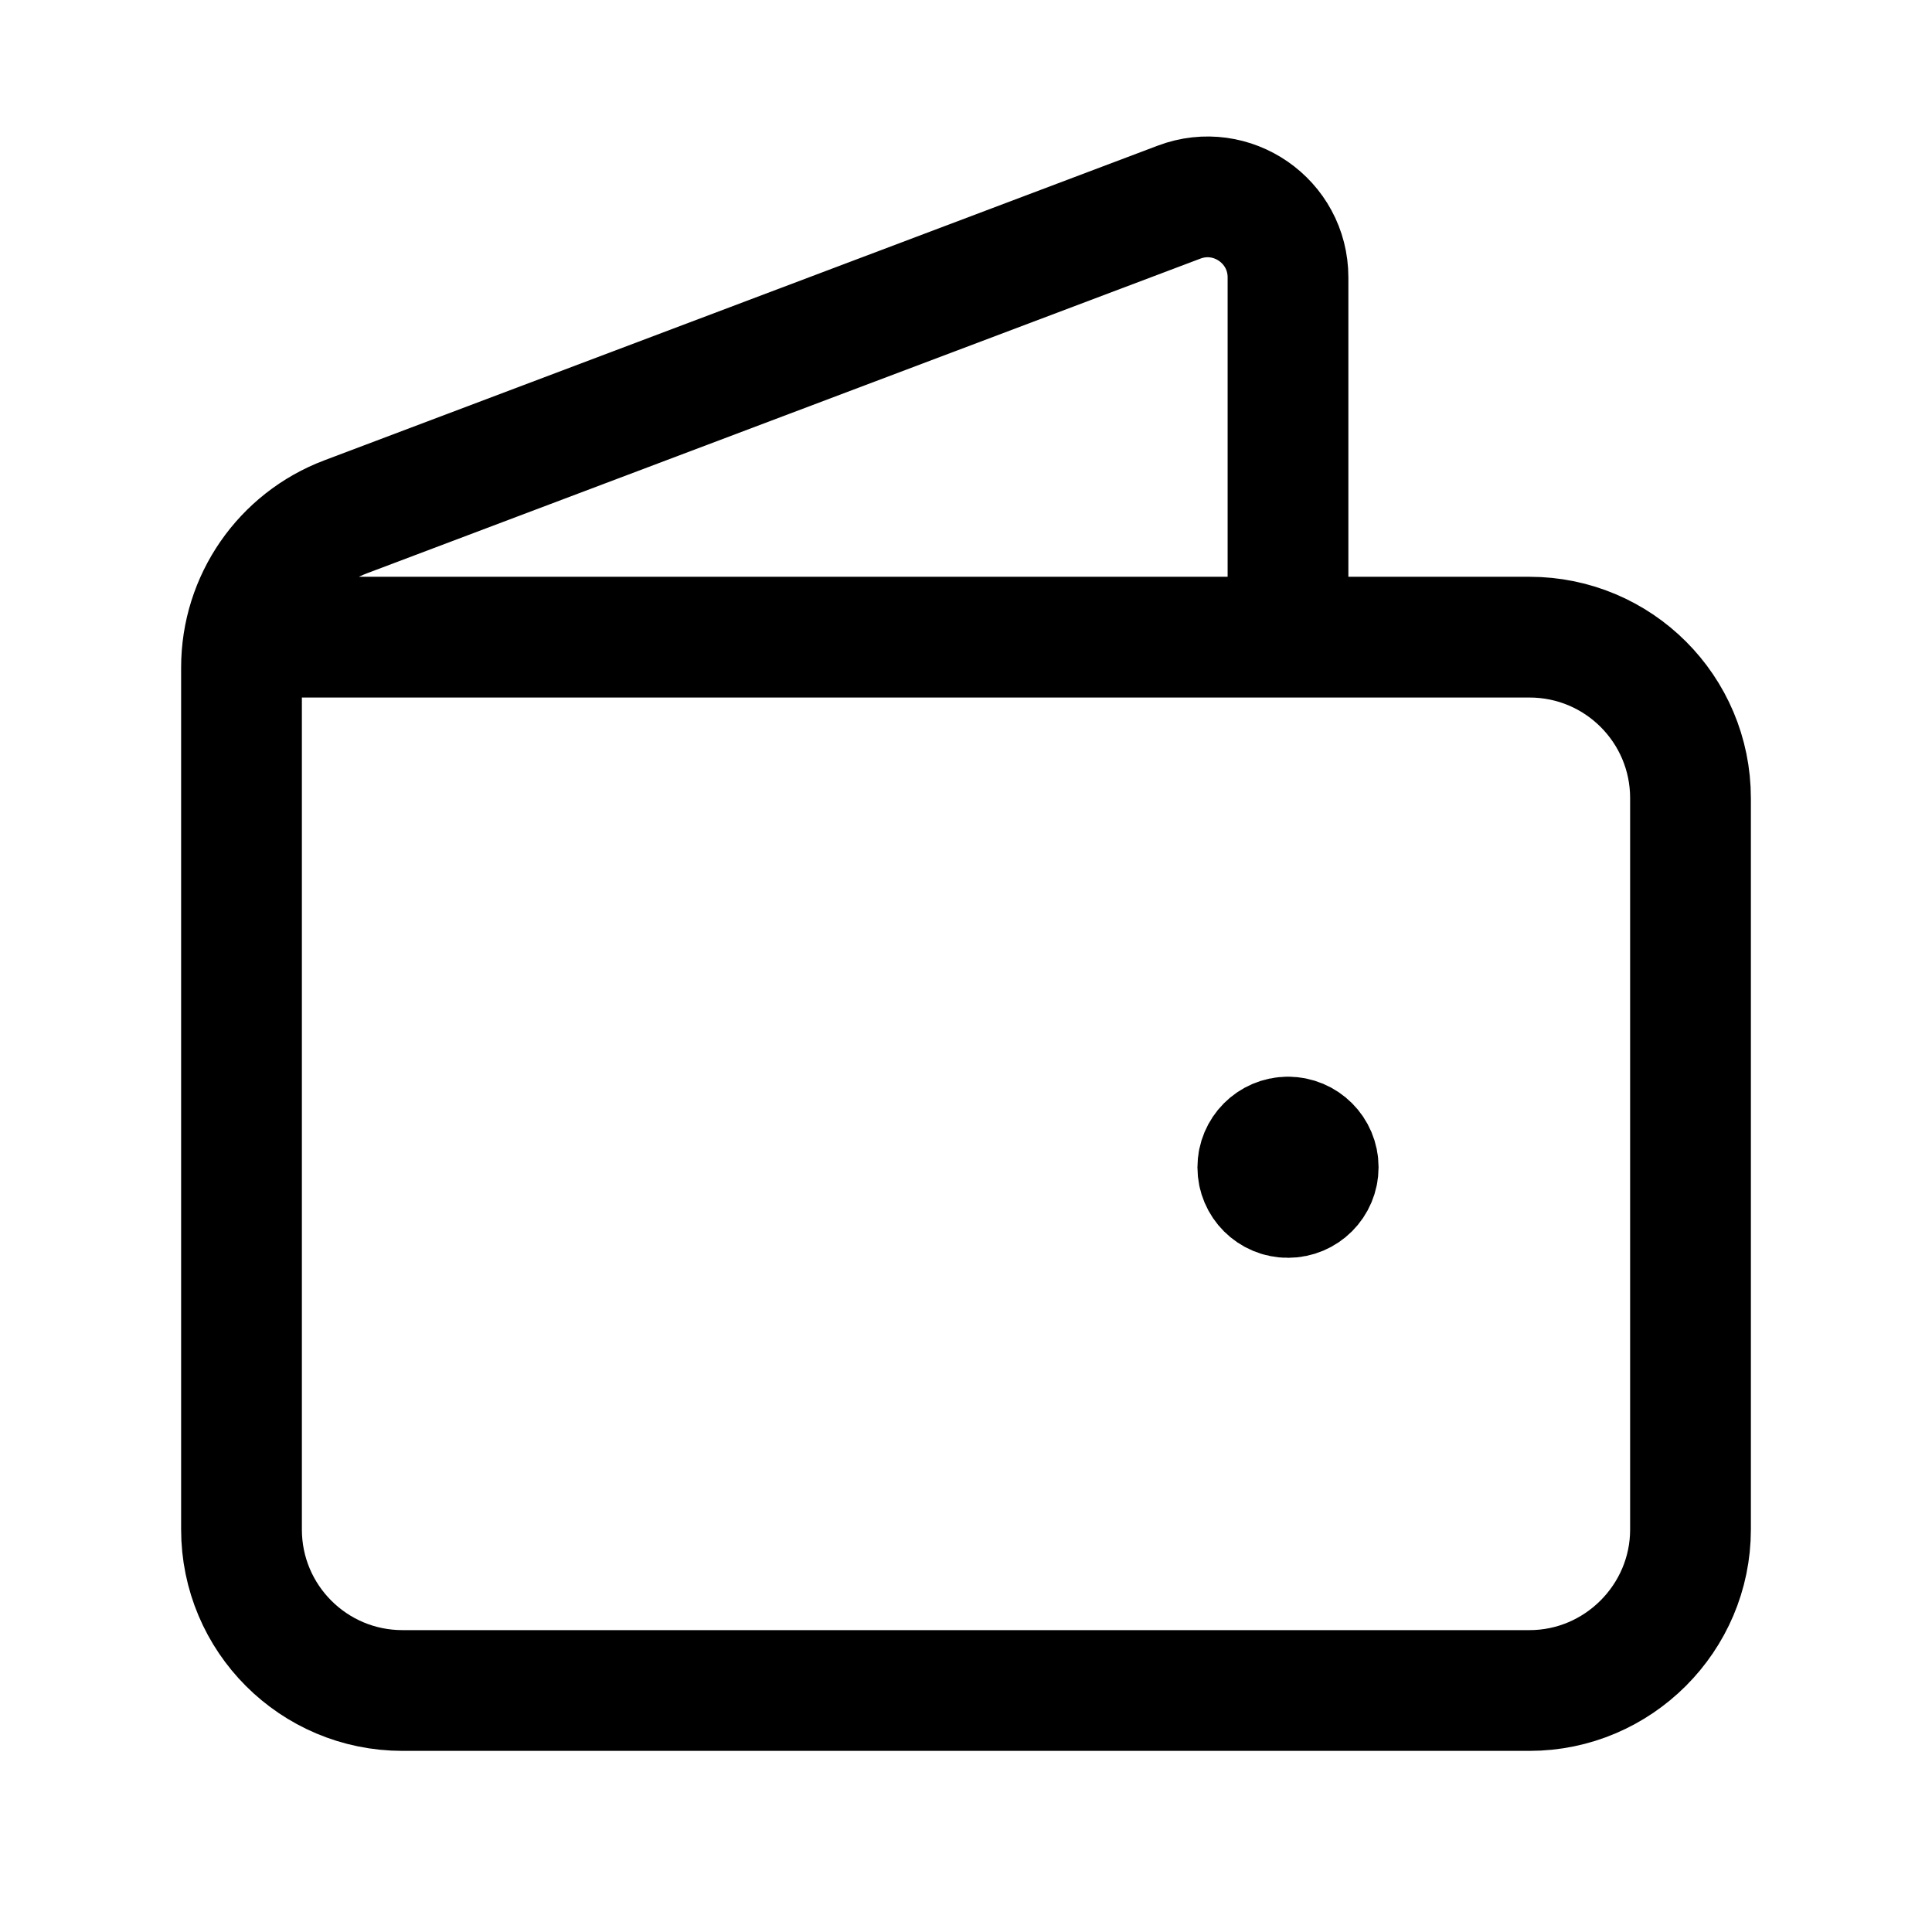 <svg width="24" height="24" viewBox="0 0 24 24" fill="none" stroke="#434B74" xmlns="http://www.w3.org/2000/svg">
<path d="M3.039 7.915H19C20.105 7.915 21 8.81 21 9.915V19C21 20.1 20.1 21 19 21H5C3.895 21 3 20.105 3 19V8.291C3 7.459 3.515 6.714 4.294 6.42L14.647 2.511C15.301 2.264 16 2.747 16 3.446V7.914" stroke="important" stroke-width="1.5" stroke-linecap="round" stroke-linejoin="round"/>
<path d="M15.999 14.125C15.792 14.126 15.625 14.294 15.625 14.501C15.625 14.708 15.793 14.876 16 14.875C16.207 14.875 16.375 14.707 16.375 14.5C16.375 14.293 16.207 14.125 15.999 14.125" stroke="important" stroke-width="1.5" stroke-linecap="round" stroke-linejoin="round"/>
</svg>
